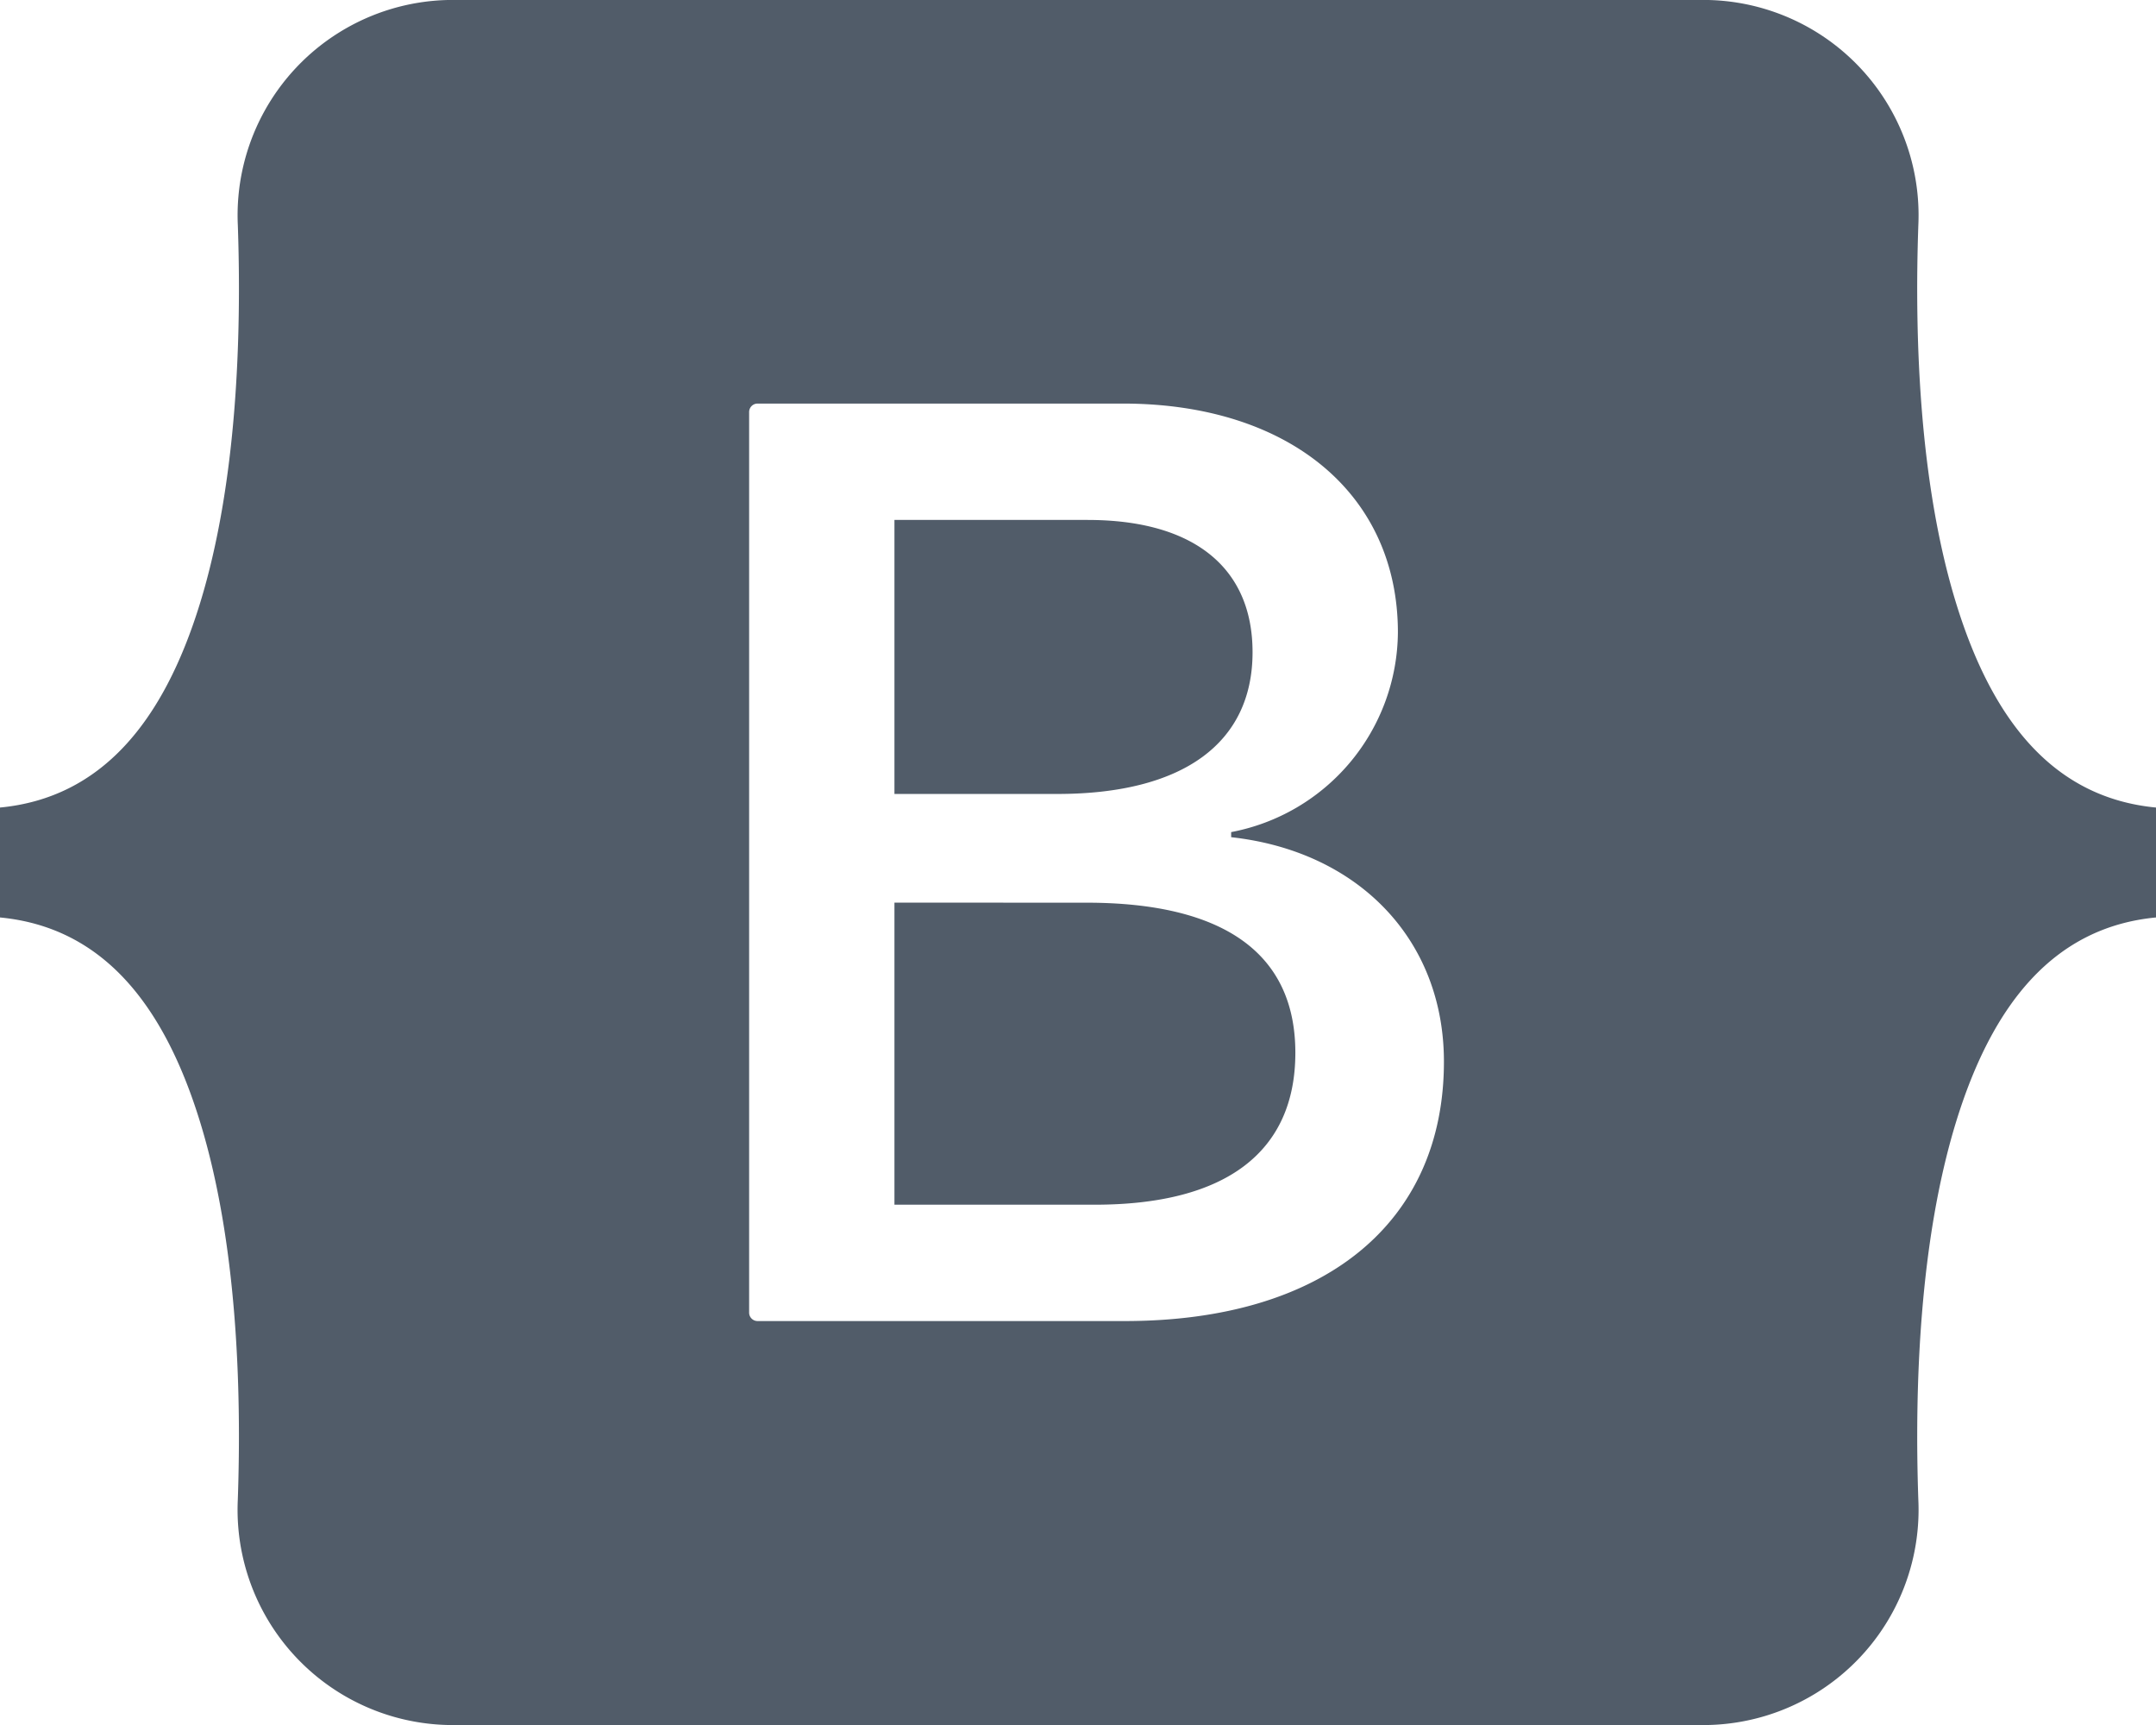 <svg xmlns="http://www.w3.org/2000/svg" xmlns:xlink="http://www.w3.org/1999/xlink" width="80" height="64" viewBox="0 0 80 64">
  <defs>
    <clipPath id="clip-path">
      <rect id="Rectángulo_434" data-name="Rectángulo 434" width="80" height="64" transform="translate(0.25 0.25)" fill="#fff"/>
    </clipPath>
  </defs>
  <g id="bootstrap-logo-black_1" data-name="bootstrap-logo-black 1" transform="translate(-0.25 -0.25)" clip-path="url(#clip-path)">
    <path id="Trazado_3278" data-name="Trazado 3278" d="M16.866.25A7.99,7.99,0,0,0,9.075,8.614c.145,4.18-.043,9.595-1.4,14.009S4.011,29.851.25,30.211v4.078c3.761.36,6.063,3.159,7.424,7.587s1.546,9.83,1.4,14.01a7.99,7.99,0,0,0,7.791,8.364H63.64a7.99,7.99,0,0,0,7.791-8.364c-.145-4.18.043-9.595,1.4-14.01s3.658-7.228,7.419-7.587V30.211c-3.761-.36-6.057-3.159-7.419-7.587s-1.546-9.829-1.4-14.009A7.99,7.99,0,0,0,63.64.25ZM53.828,39.639c0,5.992-4.453,9.624-11.843,9.624H28.36a.313.313,0,0,1-.313-.314V15.537a.313.313,0,0,1,.313-.314H41.913c6.162,0,10.207,3.35,10.207,8.492a7.6,7.6,0,0,1-6.187,7.407v.189C50.651,31.831,53.828,35.109,53.828,39.639Zm-13.216-20.1H33.439V29.707h6.042c4.67,0,7.246-1.887,7.246-5.26C46.727,21.286,44.512,19.541,40.613,19.541Zm-7.173,14.2V44.946h7.438c4.862,0,7.438-1.958,7.438-5.638s-2.648-5.567-7.751-5.567Z" transform="translate(0 0)" fill="#515c69"/>
  </g>
</svg>
